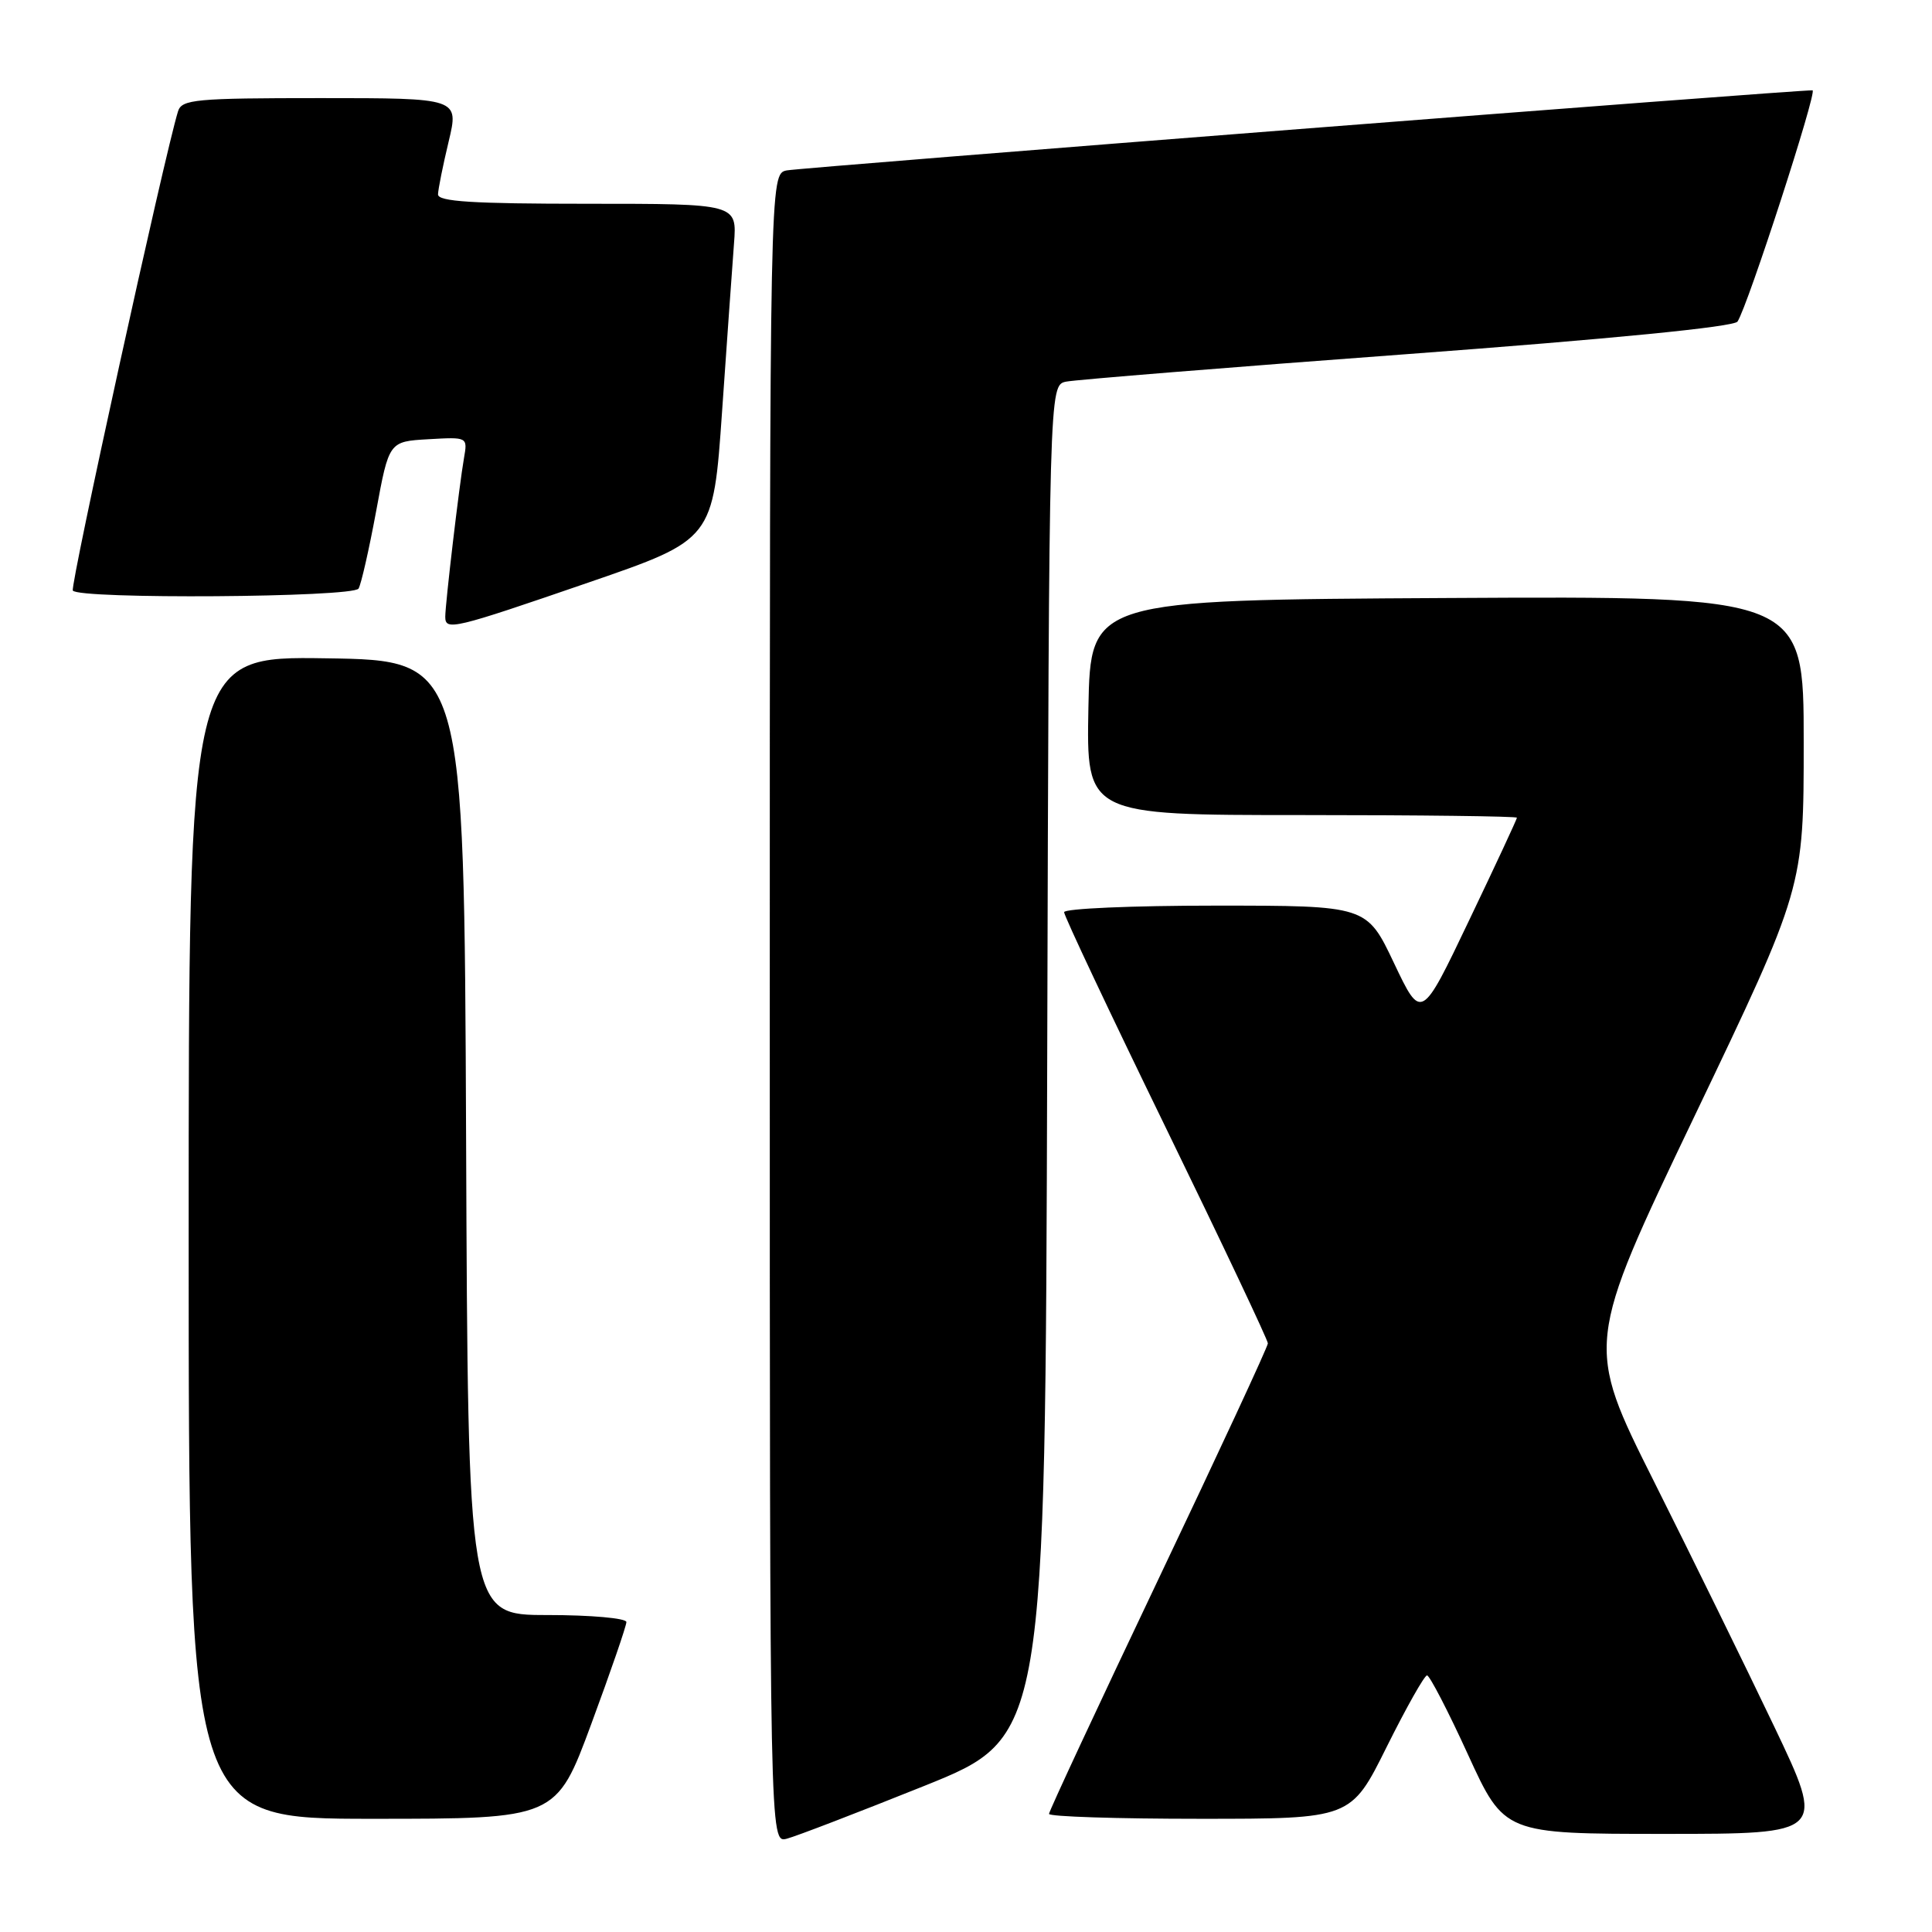 <?xml version="1.0" encoding="UTF-8" standalone="no"?>
<!DOCTYPE svg PUBLIC "-//W3C//DTD SVG 1.1//EN" "http://www.w3.org/Graphics/SVG/1.1/DTD/svg11.dtd" >
<svg xmlns="http://www.w3.org/2000/svg" xmlns:xlink="http://www.w3.org/1999/xlink" version="1.1" viewBox="0 0 256 256">
 <g >
 <path fill="currentColor"
d=" M 122.50 236.63 C 138.50 230.19 138.50 230.19 138.76 140.61 C 139.01 51.04 139.01 51.04 141.26 50.57 C 142.49 50.32 162.85 48.67 186.50 46.92 C 213.54 44.91 229.77 43.31 230.23 42.61 C 231.59 40.55 240.85 12.00 240.17 11.97 C 238.23 11.88 106.16 22.20 104.25 22.58 C 102.00 23.04 102.00 23.04 102.00 133.63 C 102.00 244.22 102.00 244.22 104.25 243.64 C 105.49 243.32 113.70 240.16 122.50 236.63 Z  M 235.08 228.75 C 231.34 220.91 224.18 206.32 219.17 196.32 C 210.06 178.14 210.06 178.14 224.53 147.90 C 239.00 117.66 239.00 117.66 239.00 98.32 C 239.00 78.98 239.00 78.98 191.75 79.24 C 144.50 79.50 144.50 79.50 144.22 93.75 C 143.95 108.00 143.95 108.00 172.47 108.00 C 188.16 108.00 201.00 108.16 201.00 108.35 C 201.00 108.54 198.15 114.67 194.66 121.96 C 188.33 135.23 188.33 135.23 184.71 127.61 C 181.10 120.00 181.10 120.00 161.05 120.00 C 150.02 120.00 141.00 120.39 141.00 120.87 C 141.00 121.36 147.07 134.23 154.50 149.48 C 161.93 164.73 168.00 177.57 168.00 178.00 C 168.00 178.43 161.47 192.49 153.50 209.24 C 145.53 226.00 139.00 240.00 139.00 240.35 C 139.00 240.71 148.00 241.00 159.01 241.00 C 179.01 241.00 179.01 241.00 183.73 231.50 C 186.33 226.28 188.74 222.00 189.09 222.00 C 189.43 222.00 191.88 226.72 194.52 232.50 C 199.33 243.00 199.33 243.00 220.60 243.00 C 241.87 243.00 241.87 243.00 235.08 228.75 Z  M 78.35 228.43 C 80.91 221.51 83.00 215.44 83.00 214.93 C 83.00 214.42 78.30 214.00 72.51 214.00 C 62.01 214.00 62.01 214.00 61.76 150.75 C 61.50 87.50 61.50 87.50 43.25 87.23 C 25.00 86.95 25.00 86.95 25.00 163.98 C 25.00 241.00 25.00 241.00 49.35 241.00 C 73.70 241.00 73.70 241.00 78.35 228.43 Z  M 78.00 77.18 C 94.50 71.50 94.50 71.50 95.68 54.50 C 96.33 45.15 97.04 35.14 97.26 32.25 C 97.66 27.00 97.66 27.00 77.83 27.00 C 62.61 27.00 58.01 26.71 58.04 25.75 C 58.06 25.06 58.69 21.91 59.45 18.75 C 60.82 13.00 60.82 13.00 42.48 13.00 C 25.88 13.00 24.08 13.17 23.59 14.75 C 21.81 20.49 9.27 77.63 9.65 78.25 C 10.38 79.42 46.78 79.17 47.51 77.99 C 47.85 77.43 48.90 72.82 49.84 67.74 C 51.54 58.50 51.54 58.50 56.76 58.20 C 61.97 57.90 61.97 57.90 61.48 60.70 C 60.86 64.22 59.00 80.01 59.00 81.72 C 59.00 83.61 60.02 83.37 78.00 77.18 Z "/>
</g>
</svg>